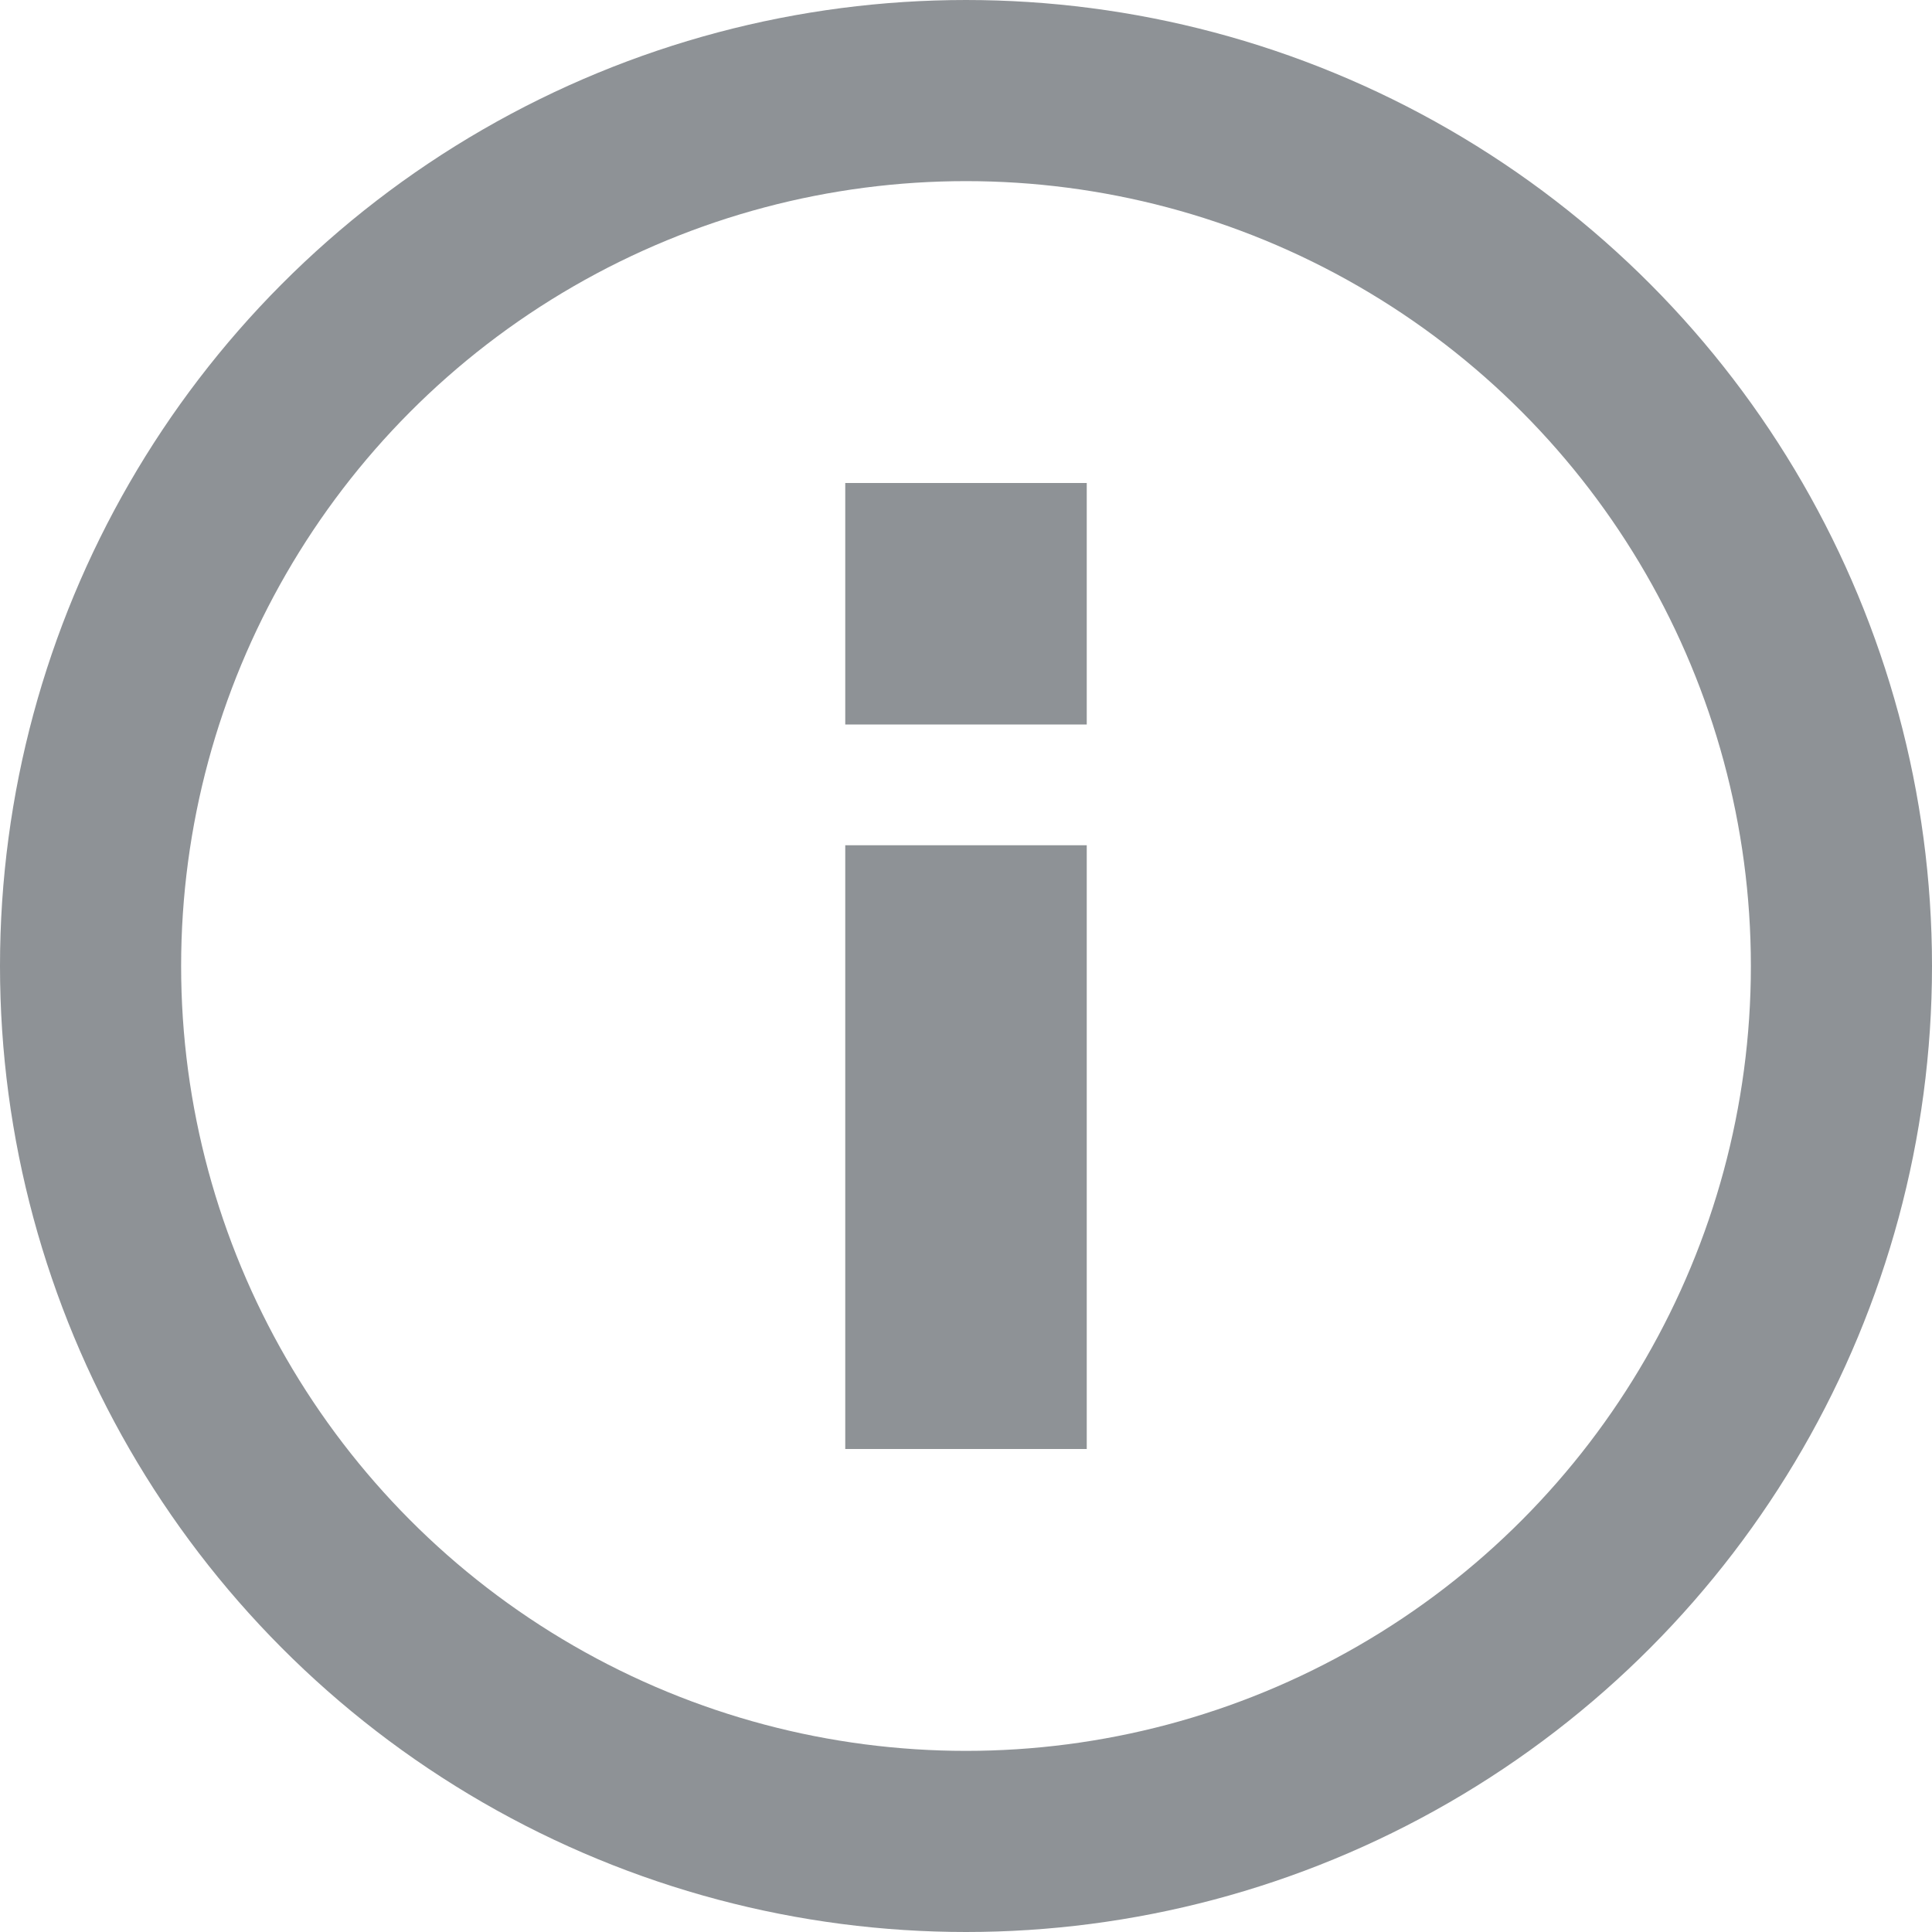 <svg width="16" height="16" viewBox="0 0 16 16" fill="none" xmlns="http://www.w3.org/2000/svg">
<circle cx="8" cy="8" r="7.25" stroke="#8E9296" stroke-width="1.5"/>
<rect x="7" y="7" width="2" height="5" fill="#8E9296"/>
<rect x="7" y="4" width="2" height="2" fill="#8E9296"/>
</svg>
